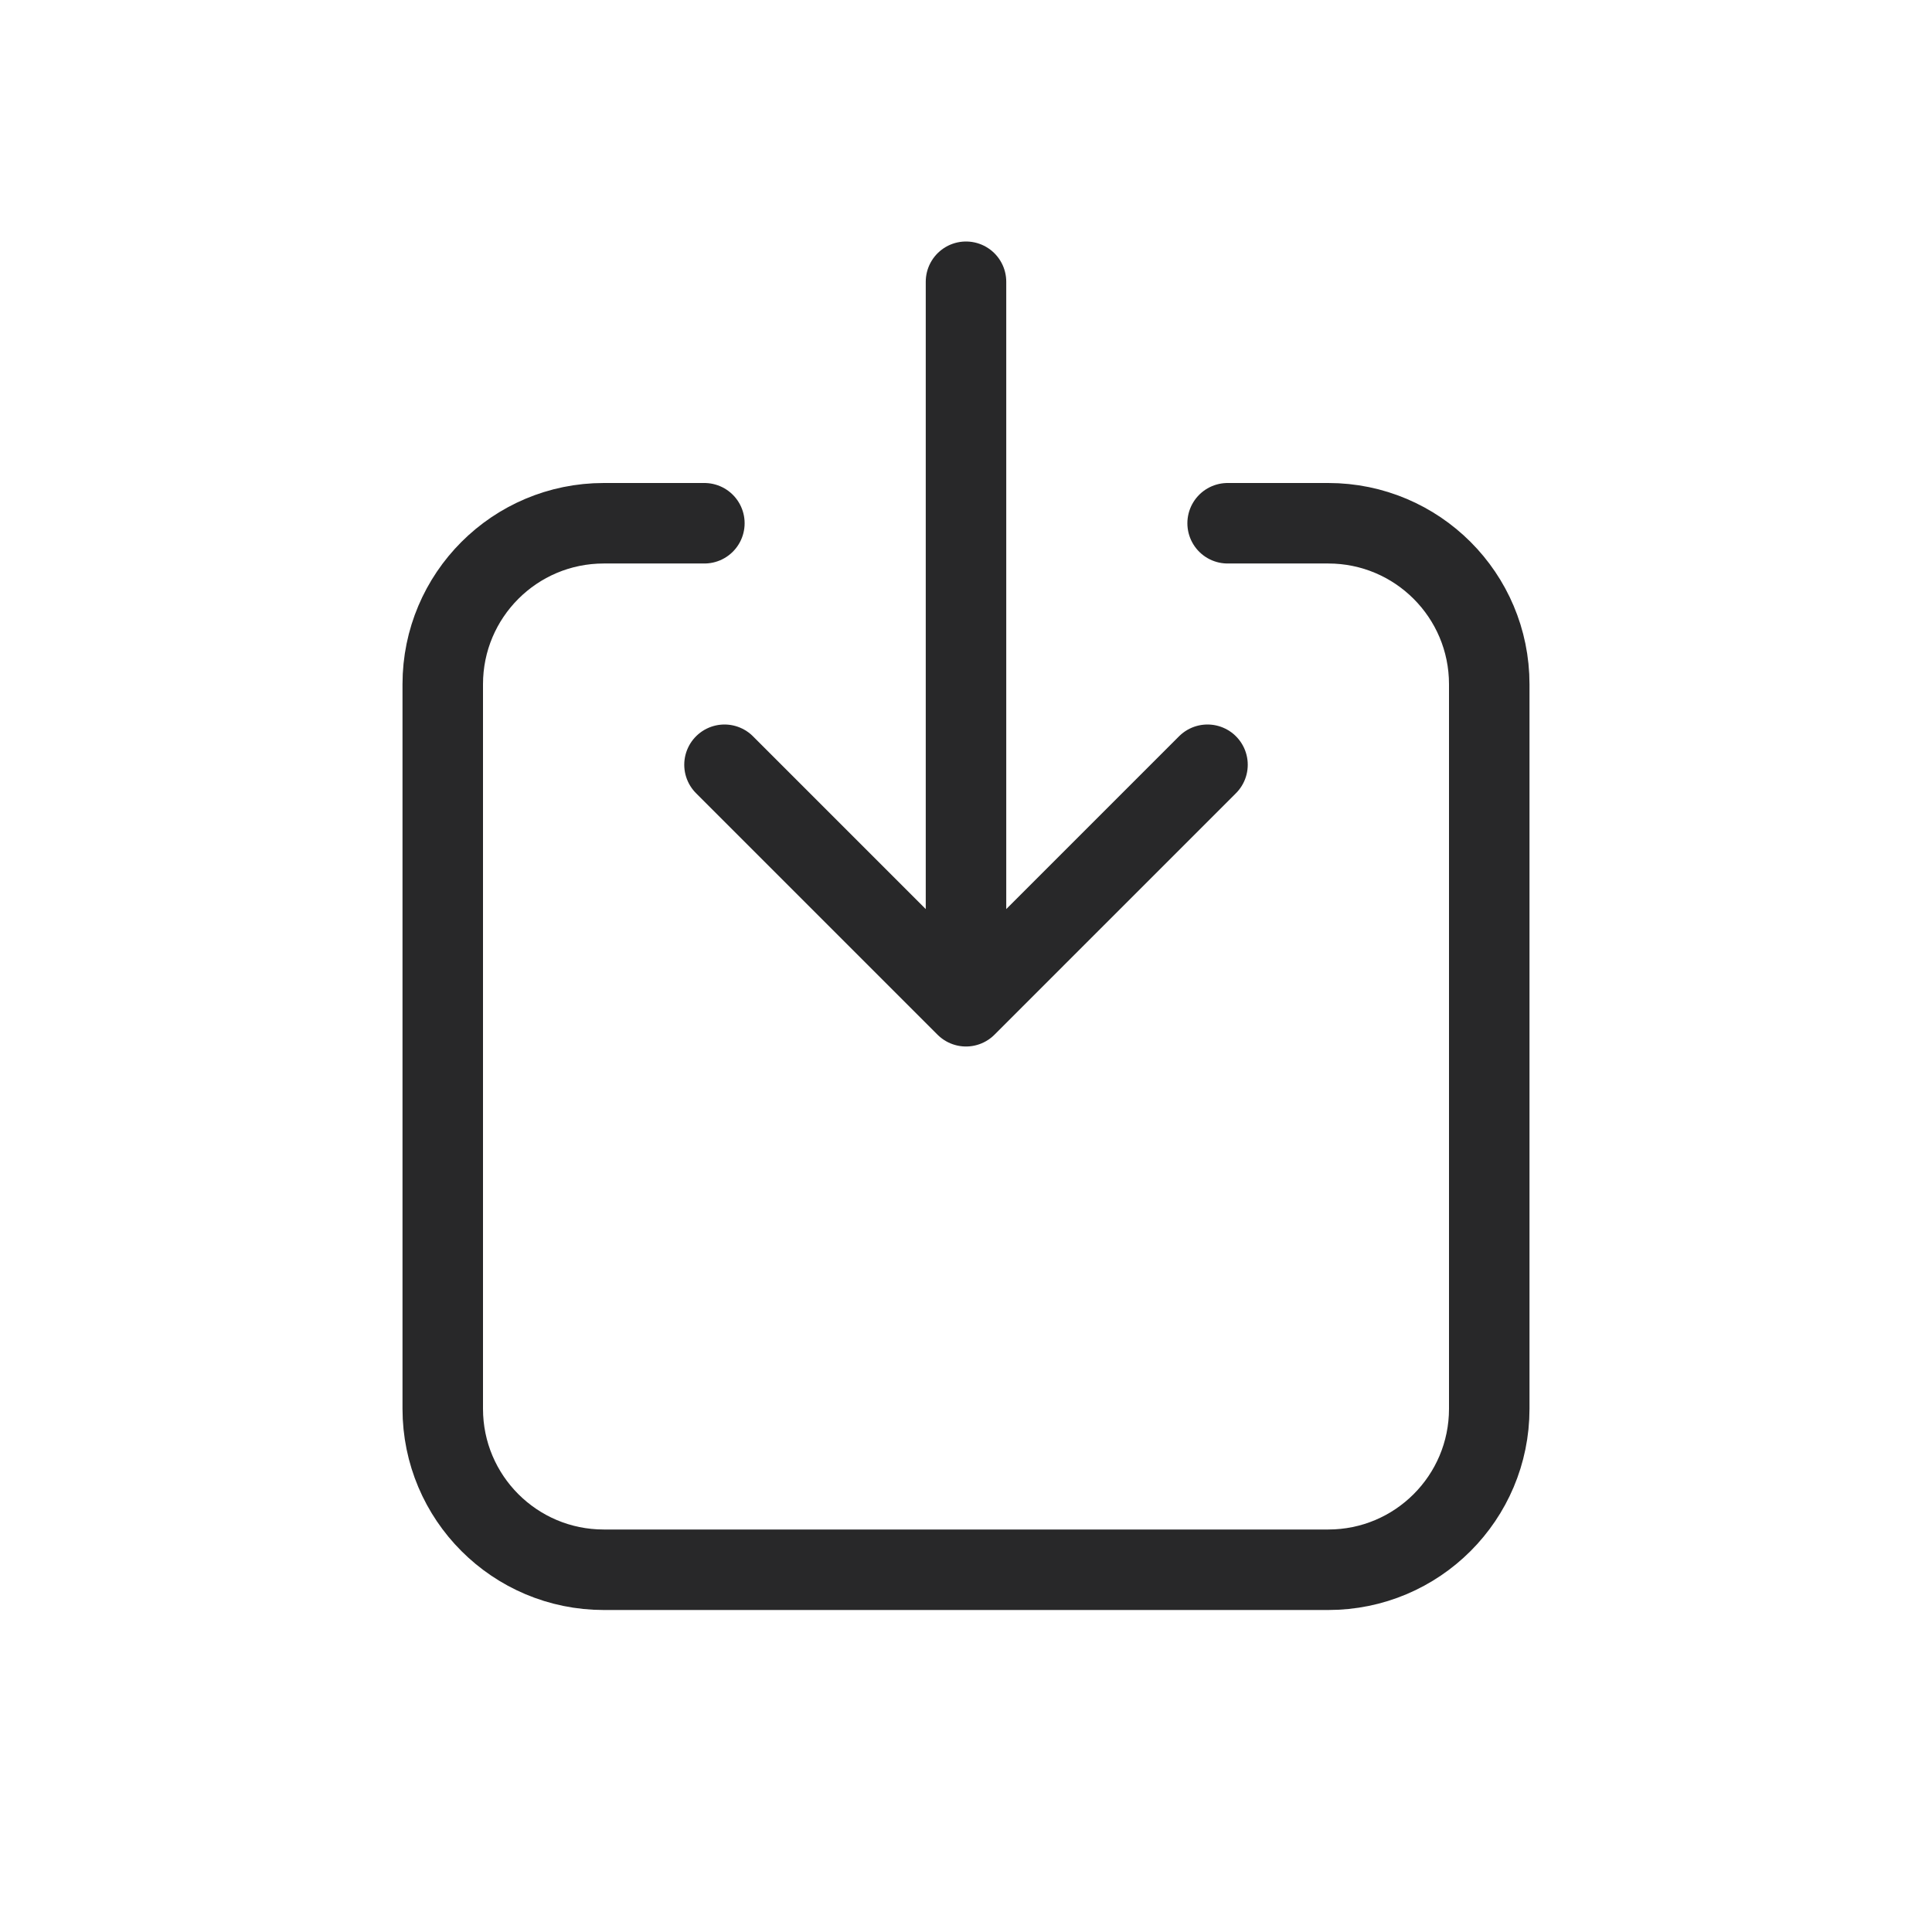 <svg viewBox="0 0 24 24" stroke="#282829" stroke-linecap="round" stroke-linejoin="round" fill="none" xmlns="http://www.w3.org/2000/svg">
<path d="M8.75 6.5H7.5C6.395 6.5 5.5 7.395 5.5 8.5V17.5C5.5 18.605 6.395 19.5 7.5 19.5H16.5C17.605 19.5 18.5 18.605 18.5 17.5V8.5C18.5 7.395 17.605 6.5 16.5 6.5H15.25"/>
<path d="M12 3.5L12 11.5M9 9.5L12 12.5L15 9.5"/>
</svg>
